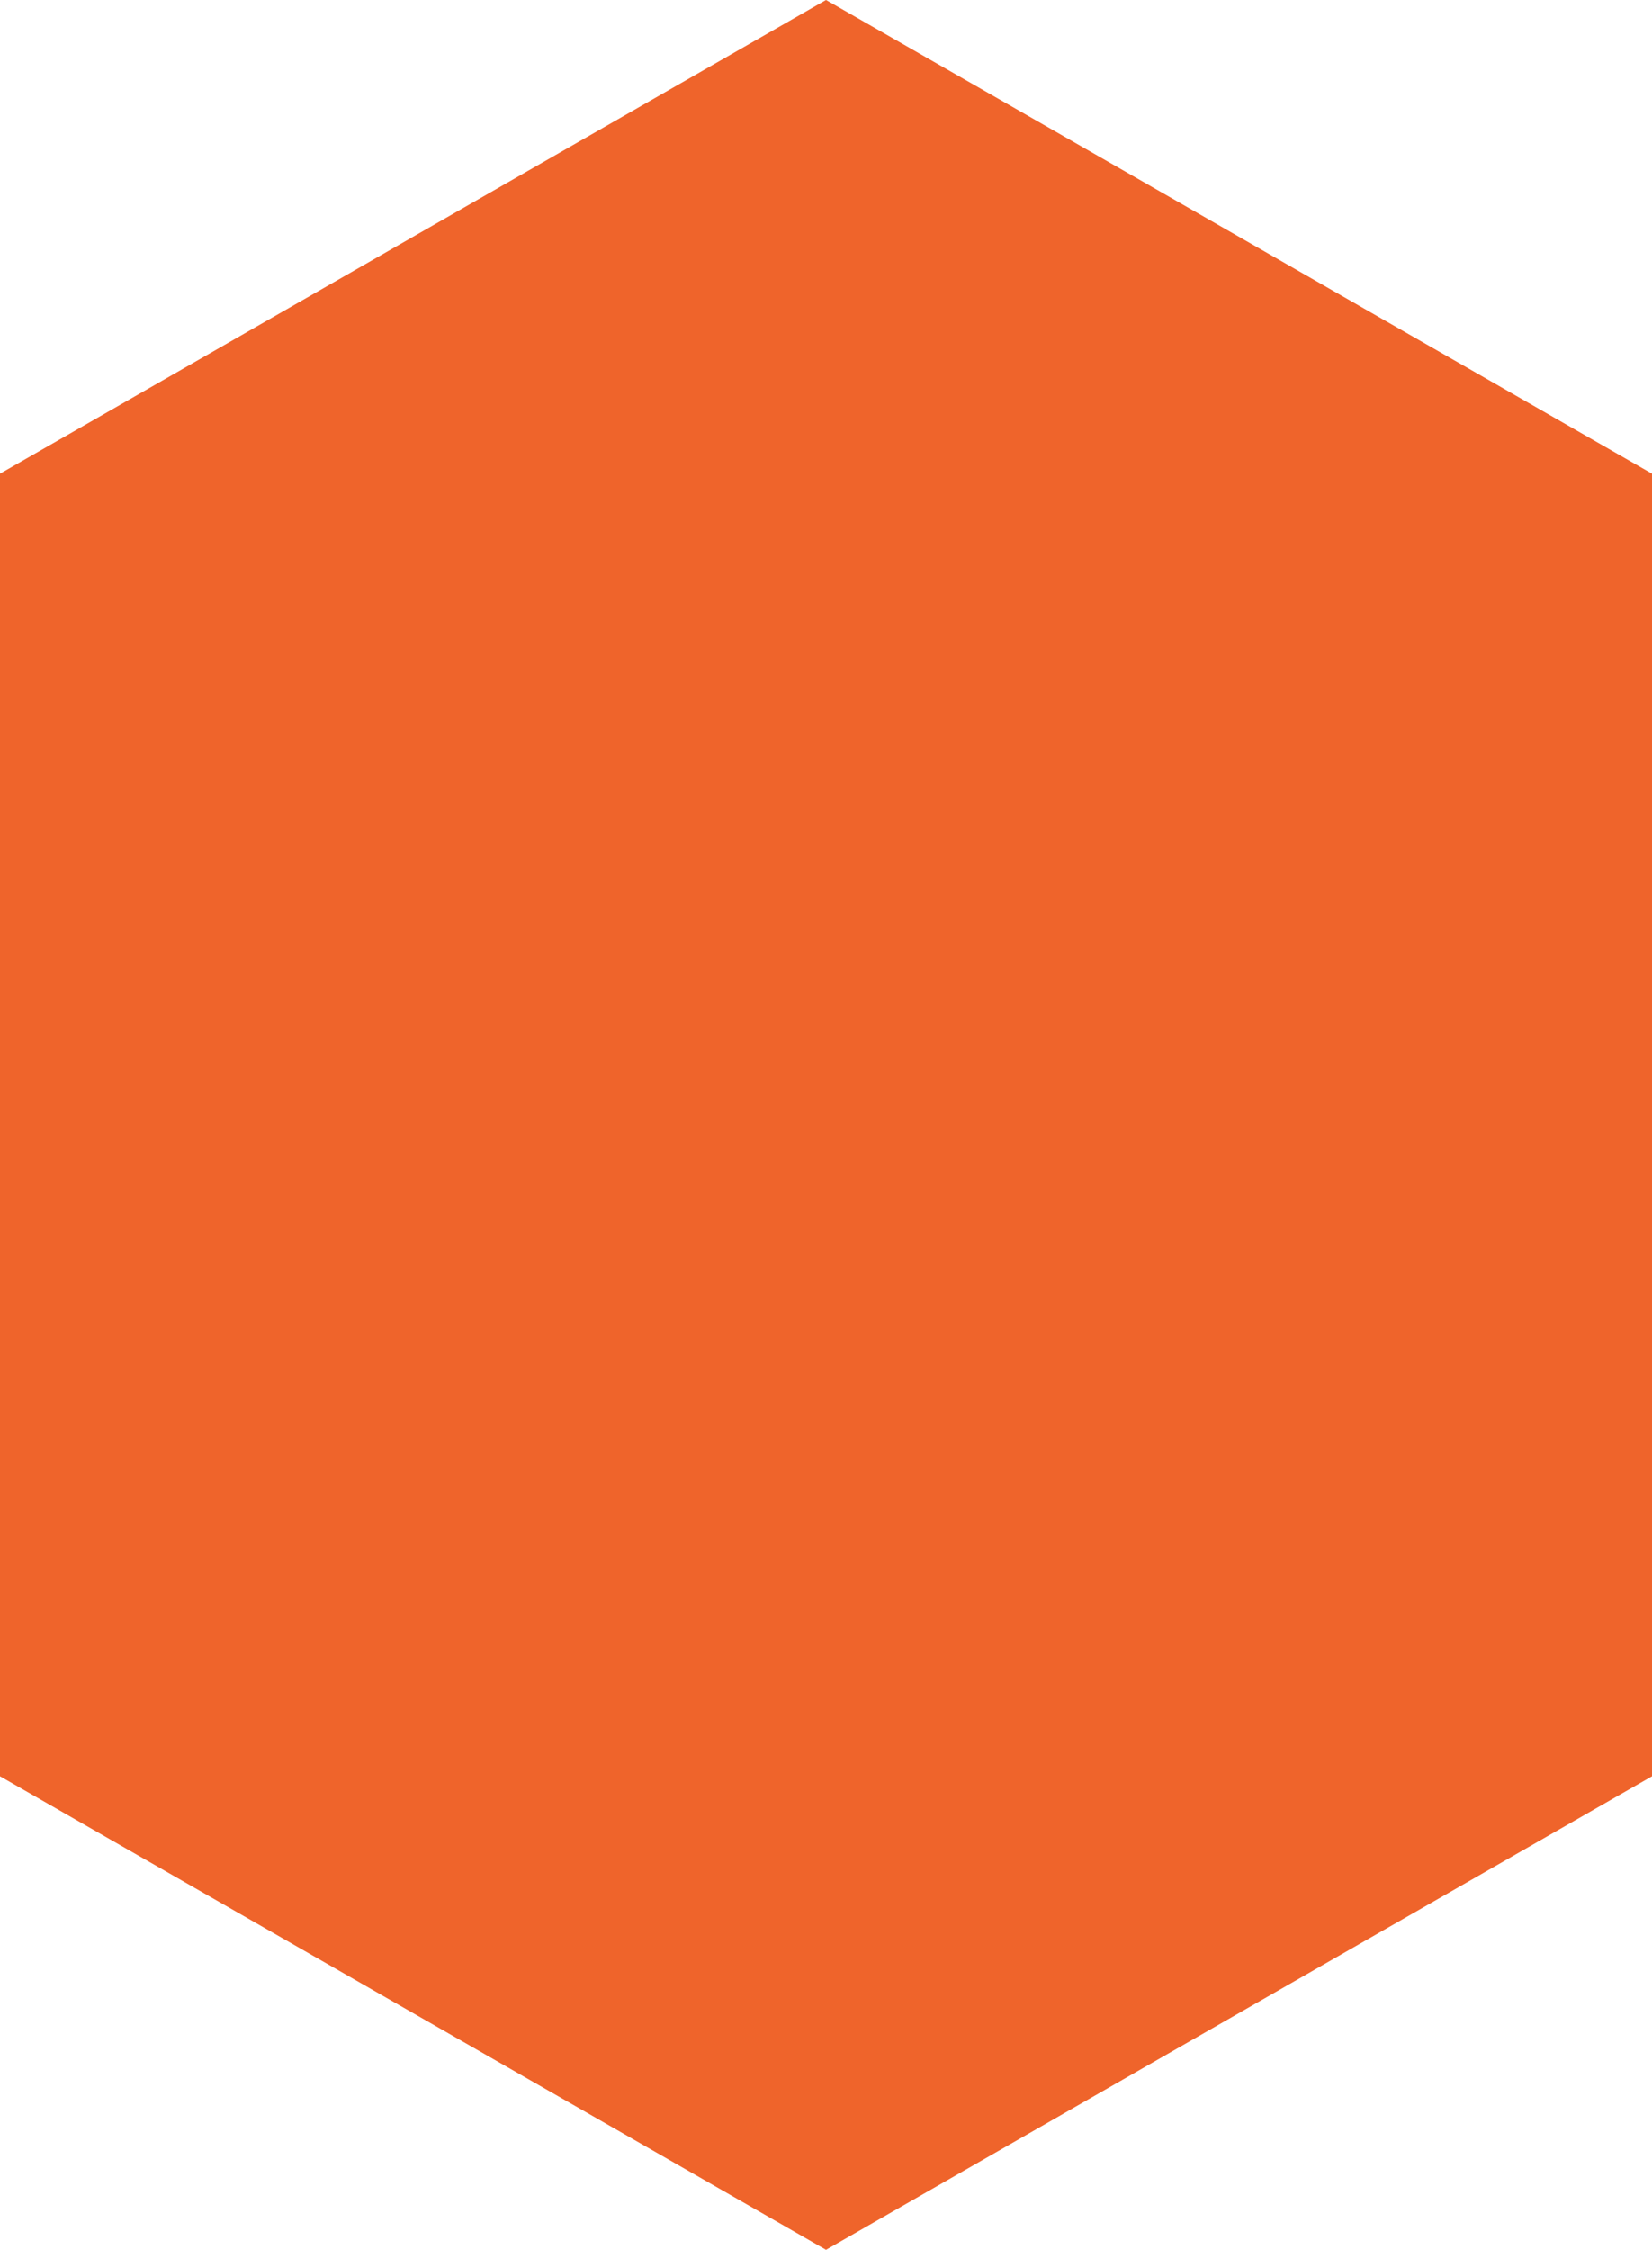 <svg xmlns="http://www.w3.org/2000/svg" xmlns:xlink="http://www.w3.org/1999/xlink" viewBox="0 0 288 392"><defs><path id="a" d="M144 0L0 82.526v226.948L144 392l144-82.526V82.526z"/></defs><use fill="#ef642b" fill-rule="evenodd" xlink:href="#a"/></svg>